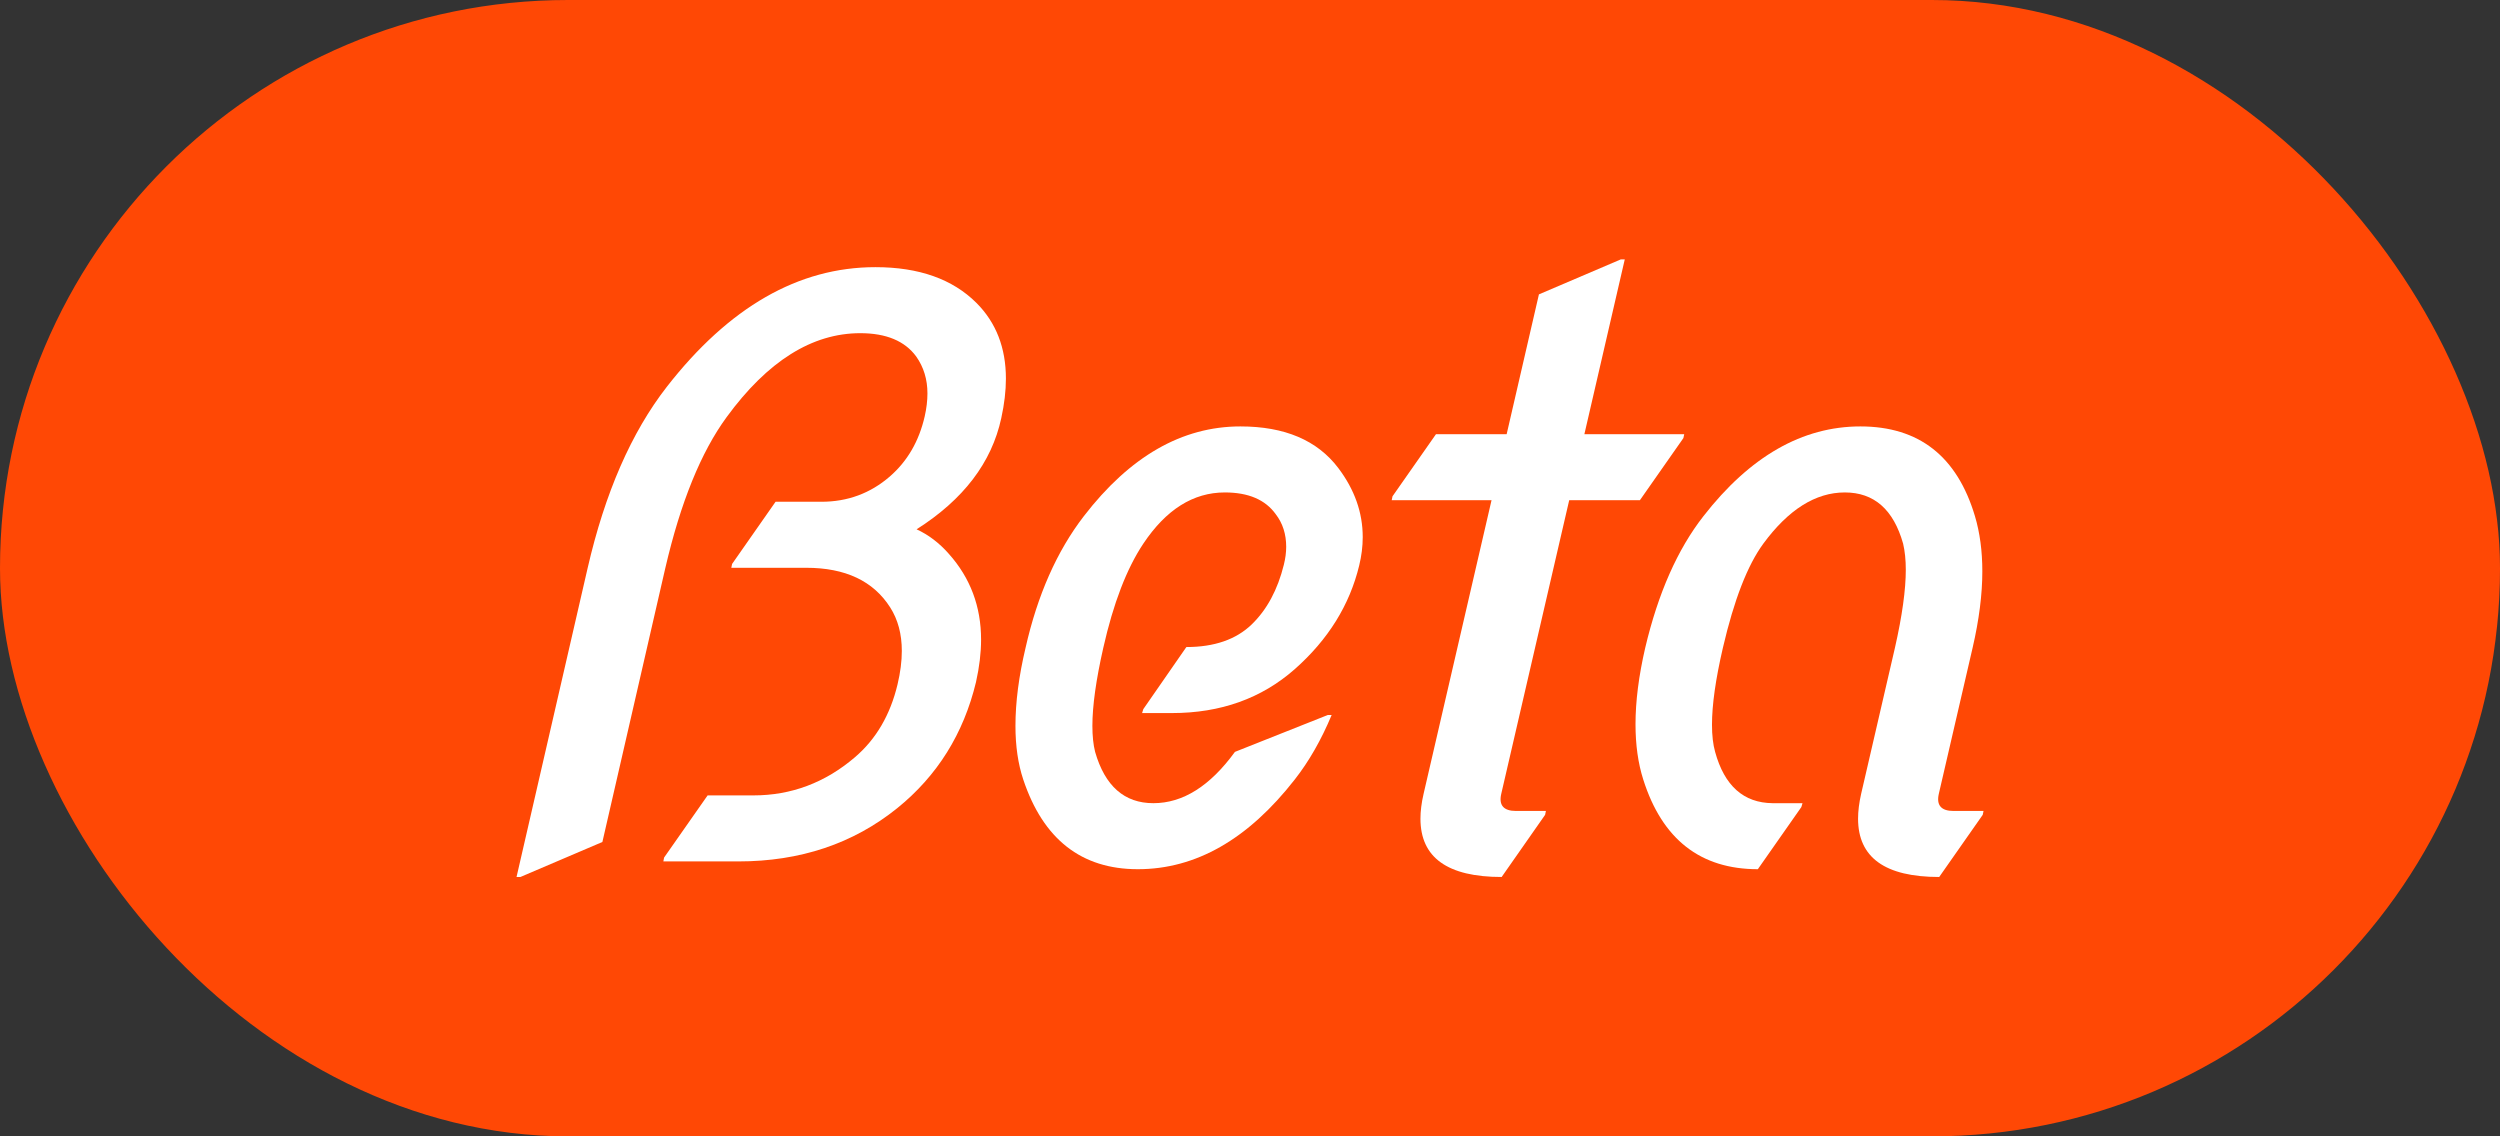 <svg width="44" height="20" viewBox="0 0 44 20" fill="none" xmlns="http://www.w3.org/2000/svg">
<rect x="0" y="0" width="44" height="20" fill="#333333" stroke="none"/>
<rect width="44" height="20" rx="10" fill="#FF4805"/>
<path d="M9.091 15.435L10.342 10C10.647 8.674 11.112 7.61 11.736 6.808C12.83 5.404 14.054 4.702 15.407 4.702C16.173 4.702 16.765 4.912 17.185 5.331C17.531 5.677 17.704 6.122 17.704 6.664C17.704 6.878 17.677 7.111 17.622 7.361C17.453 8.141 16.957 8.792 16.132 9.316C16.341 9.412 16.531 9.556 16.699 9.747C17.078 10.171 17.267 10.675 17.267 11.258C17.267 11.49 17.237 11.739 17.178 12.003C16.959 12.914 16.496 13.655 15.79 14.225C15.015 14.849 14.083 15.161 12.994 15.161H11.675L11.688 15.093L12.454 13.999H13.261C13.926 13.999 14.521 13.776 15.045 13.329C15.419 13.01 15.669 12.582 15.797 12.044C15.847 11.834 15.872 11.638 15.872 11.456C15.872 11.16 15.804 10.905 15.667 10.69C15.371 10.226 14.879 9.993 14.19 9.993H12.871L12.885 9.925L13.65 8.831H14.457C14.917 8.831 15.318 8.683 15.66 8.387C15.97 8.118 16.175 7.765 16.275 7.327C16.307 7.186 16.323 7.051 16.323 6.924C16.323 6.678 16.257 6.461 16.125 6.274C15.925 6.001 15.596 5.864 15.141 5.864C14.293 5.864 13.509 6.356 12.789 7.341C12.338 7.956 11.978 8.842 11.709 10L10.602 14.819L9.159 15.435H9.091Z" fill="white"/>
<path d="M23.437 12.584C23.255 13.021 23.038 13.4 22.788 13.719C21.967 14.771 21.047 15.298 20.026 15.298C19.032 15.298 18.36 14.771 18.009 13.719C17.918 13.445 17.872 13.131 17.872 12.775C17.872 12.356 17.932 11.898 18.05 11.401C18.26 10.472 18.602 9.699 19.076 9.084C19.887 8.031 20.805 7.505 21.831 7.505C22.61 7.505 23.184 7.749 23.553 8.236C23.84 8.615 23.984 9.02 23.984 9.453C23.984 9.617 23.963 9.784 23.922 9.952C23.754 10.649 23.375 11.258 22.788 11.777C22.204 12.292 21.484 12.55 20.627 12.55H20.101L20.122 12.481L20.88 11.388C21.372 11.388 21.755 11.255 22.029 10.991C22.298 10.731 22.487 10.38 22.596 9.938C22.623 9.829 22.637 9.724 22.637 9.624C22.637 9.401 22.576 9.209 22.453 9.05C22.27 8.795 21.972 8.667 21.557 8.667C21.001 8.667 20.523 8.968 20.122 9.569C19.83 10.007 19.595 10.617 19.418 11.401C19.29 11.966 19.226 12.425 19.226 12.775C19.226 12.953 19.242 13.106 19.274 13.233C19.447 13.835 19.789 14.136 20.299 14.136C20.819 14.136 21.297 13.835 21.735 13.233L23.369 12.584H23.437Z" fill="white"/>
<path d="M26.429 15.435C25.476 15.435 25 15.093 25 14.409C25 14.277 25.018 14.131 25.055 13.972L26.251 8.804H24.494L24.508 8.735L25.273 7.642H26.517L27.085 5.181L28.527 4.565H28.596L27.885 7.642H29.642L29.628 7.71L28.862 8.804H27.618L26.422 13.972C26.376 14.172 26.463 14.273 26.682 14.273H27.208L27.194 14.341L26.429 15.435Z" fill="white"/>
<path d="M30.938 15.298C29.926 15.298 29.254 14.771 28.921 13.719C28.83 13.432 28.785 13.108 28.785 12.748C28.785 12.342 28.842 11.894 28.956 11.401C29.183 10.44 29.525 9.667 29.981 9.084C30.801 8.031 31.722 7.505 32.743 7.505C33.773 7.505 34.445 8.031 34.759 9.084C34.846 9.376 34.889 9.699 34.889 10.055C34.889 10.46 34.832 10.909 34.718 11.401L34.123 13.972C34.078 14.172 34.164 14.273 34.383 14.273H34.91L34.896 14.341L34.13 15.435C33.178 15.435 32.702 15.093 32.702 14.409C32.702 14.277 32.72 14.131 32.756 13.972L33.351 11.401C33.479 10.836 33.542 10.378 33.542 10.027C33.542 9.854 33.526 9.701 33.495 9.569C33.326 8.968 32.984 8.667 32.469 8.667C31.954 8.667 31.476 8.968 31.034 9.569C30.756 9.948 30.519 10.558 30.323 11.401C30.195 11.953 30.131 12.404 30.131 12.755C30.131 12.942 30.149 13.101 30.186 13.233C30.35 13.83 30.687 14.131 31.198 14.136H31.724L31.704 14.204L30.938 15.298Z" fill="white"/>
</svg>

